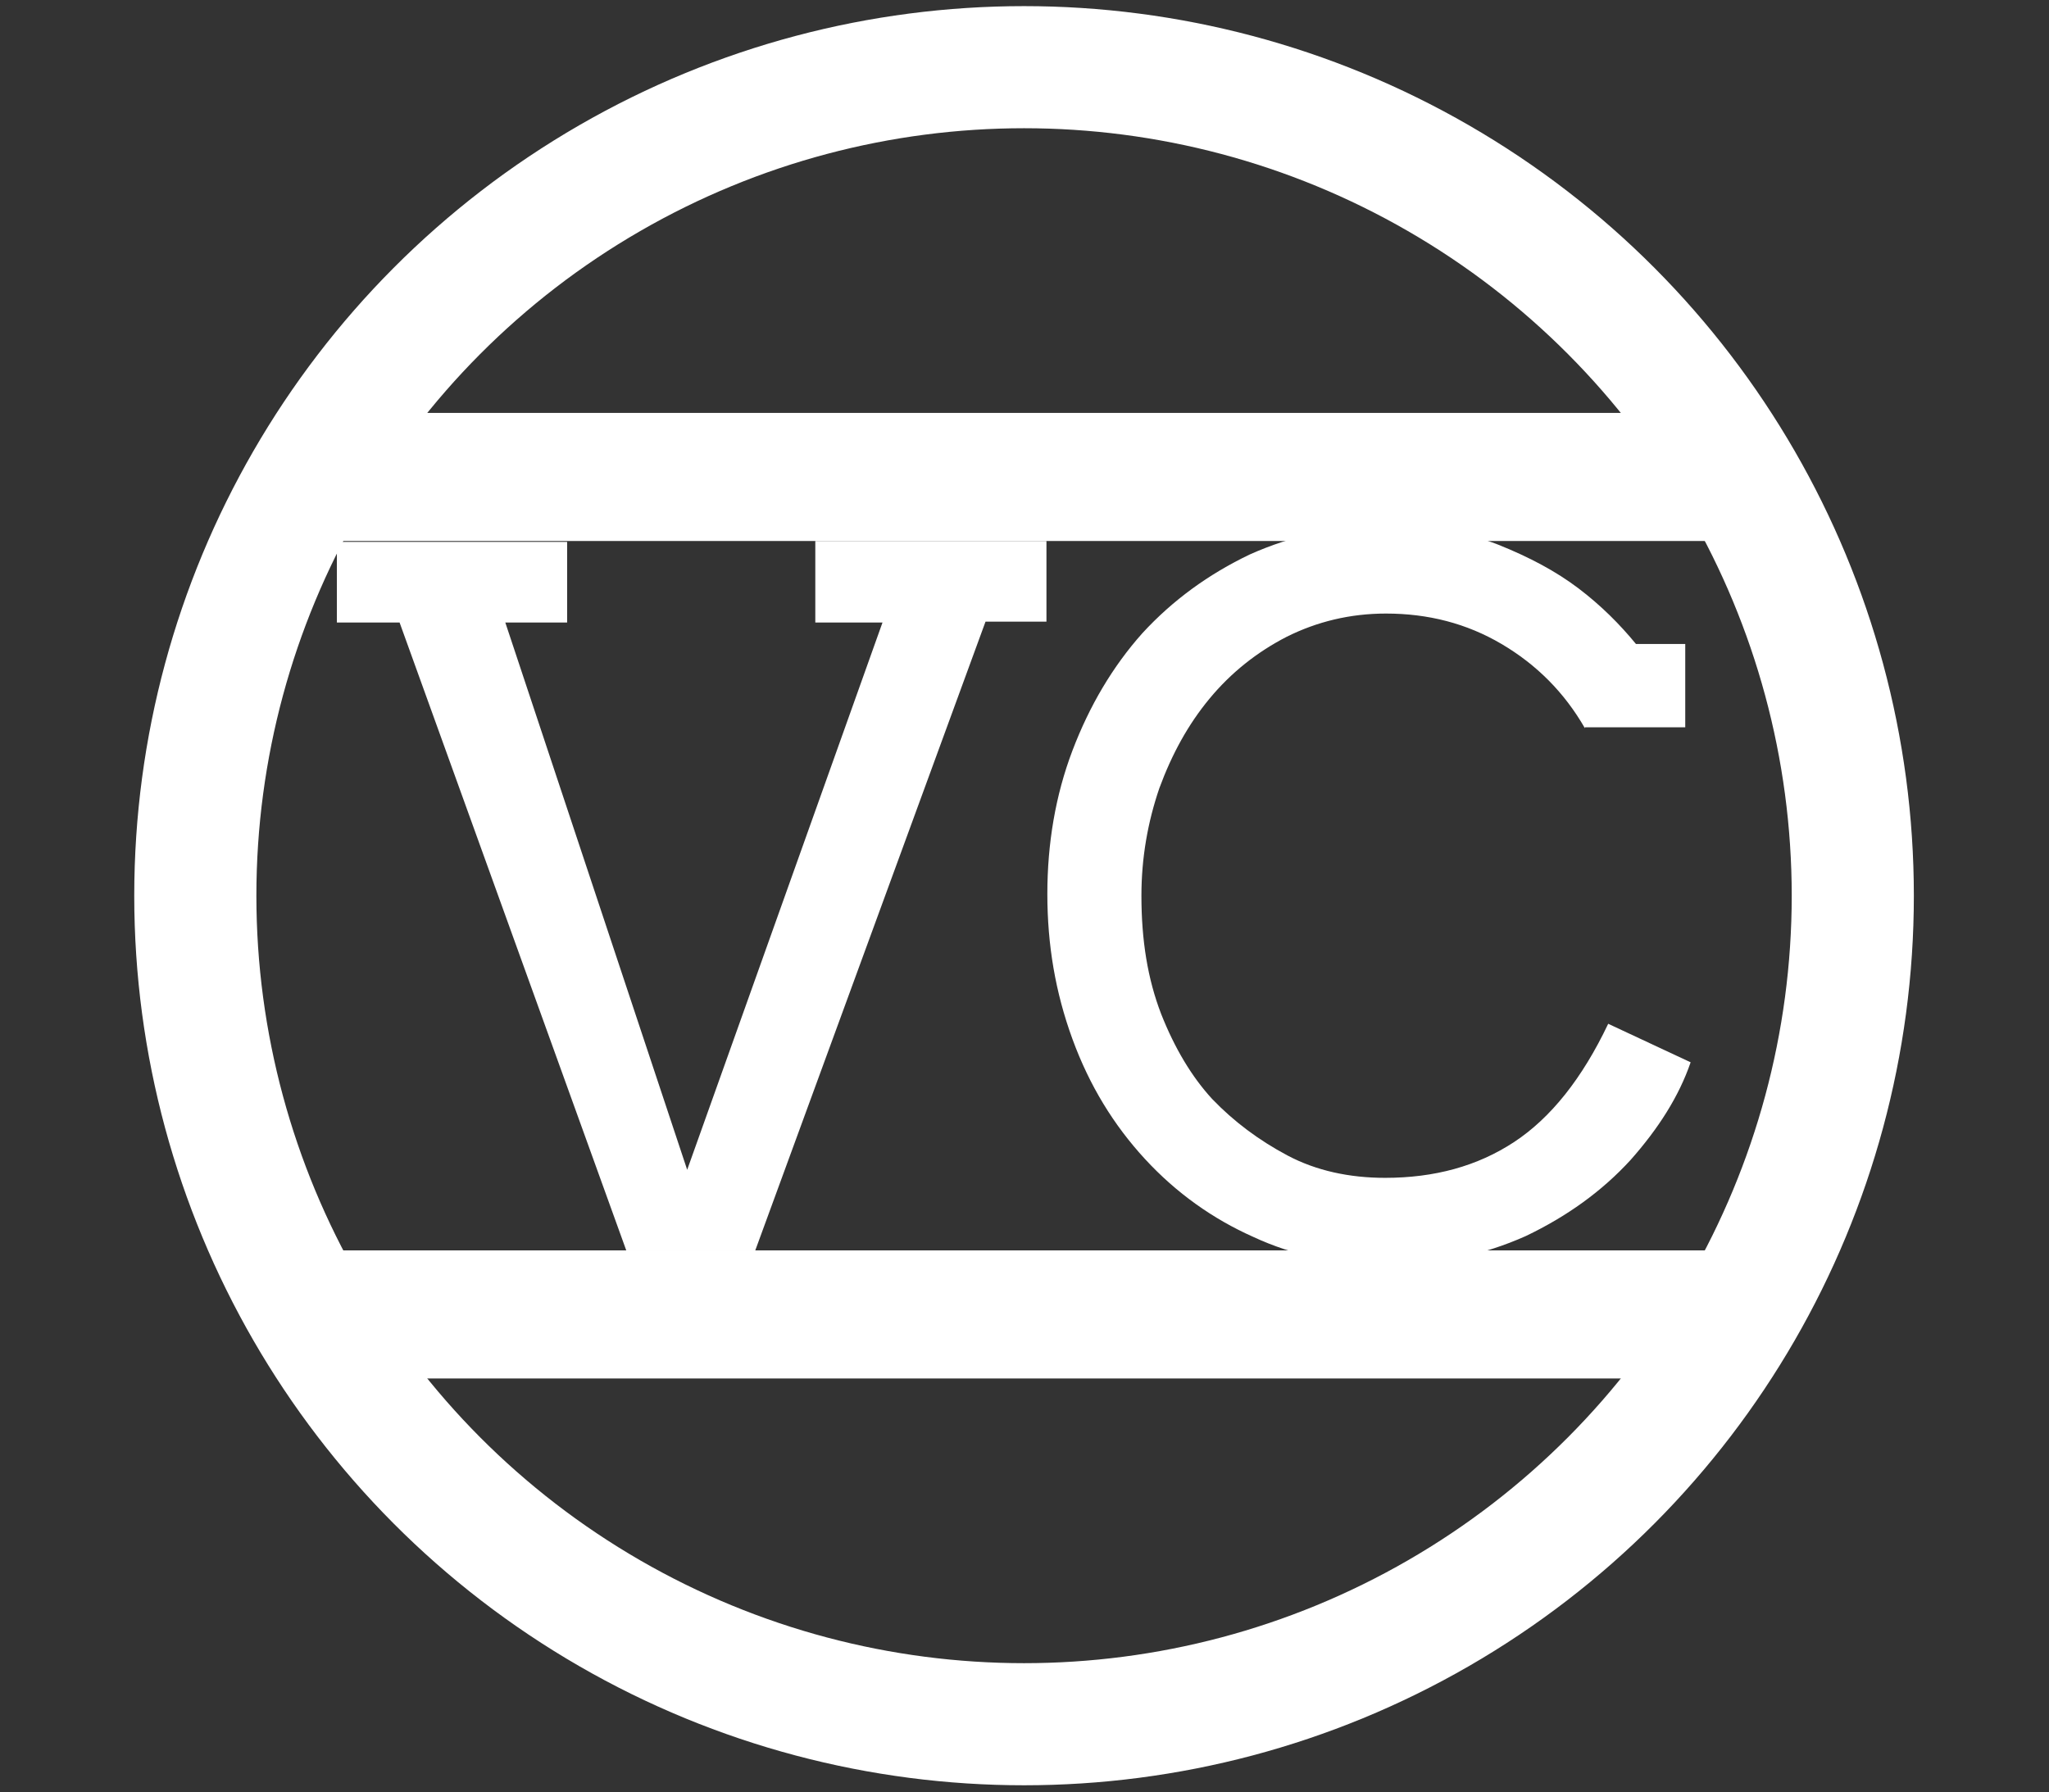 <?xml version="1.0" encoding="utf-8"?>
<!-- Generator: Adobe Illustrator 19.1.0, SVG Export Plug-In . SVG Version: 6.00 Build 0)  -->
<!DOCTYPE svg PUBLIC "-//W3C//DTD SVG 1.1//EN" "http://www.w3.org/Graphics/SVG/1.1/DTD/svg11.dtd">
<svg version="1.1" id="Layer_1" xmlns="http://www.w3.org/2000/svg" xmlns:xlink="http://www.w3.org/1999/xlink" x="0px" y="0px"
	 width="228.7px" height="200.1px" viewBox="0 0 228.7 200.1" style="enable-background:new 0 0 228.7 200.1;" xml:space="preserve"
	>
<rect x="0" y="0" width="228.7" height="200.1" fill="#333333" stroke="none"/>
<style type="text/css">
	.st0{fill:#231F20;}
	.st1{fill:none;stroke:#231F20;stroke-width:13.632;stroke-miterlimit:10;}
	.st2{fill:#FFFFFF;}
	.st3{fill:none;stroke:#FFFFFF;stroke-width:13.632;stroke-miterlimit:10;}
</style>
<g>
	<g>
		<g>
			<path class="st2" d="M91.1,60.4h25.7v9H110l-25.7,70.2H69.9L44.6,69.5h-7v-9h25.7v9h-6.9l20.3,61.1l21.8-61.1h-7.5V60.4z"/>
			<path class="st2" d="M176.9,81.3c-2.3-4-5.4-7.1-9.3-9.4c-3.9-2.3-8.2-3.4-12.9-3.4c-4,0-7.7,0.9-11.1,2.6
				c-3.3,1.7-6.2,4-8.6,6.9c-2.4,2.9-4.2,6.2-5.6,10c-1.3,3.8-2,7.8-2,12c0,5,0.7,9.3,2.2,13.2c1.5,3.8,3.4,7,5.7,9.5
				c2.4,2.5,5.2,4.6,8.4,6.3c3.2,1.7,6.9,2.5,10.9,2.5c5.5,0,10.3-1.3,14.4-4c4.1-2.7,7.6-7.1,10.5-13.2l9.2,4.3
				c-1.3,3.8-3.6,7.4-6.7,10.9c-3.2,3.5-7.1,6.3-11.7,8.5c-4.7,2.1-9.8,3.2-15.5,3.2c-5.4,0-10.4-1-14.9-3.1
				c-4.5-2-8.6-4.9-12.1-8.7c-3.5-3.8-6.2-8.2-8.1-13.4c-1.9-5.2-2.8-10.5-2.8-16.2c0-5.6,0.9-11,2.8-16c1.9-5,4.5-9.4,7.8-13.1
				c3.4-3.7,7.4-6.6,12-8.8c4.7-2.1,9.7-3.2,15.1-3.2c4.8,0,9,0.7,12.6,2.1c3.5,1.4,6.5,3,9,4.9c2.5,1.9,4.6,4,6.4,6.2h5.5v9.3
				H176.9z"/>
		</g>
		<rect x="33.8" y="46.1" class="st2" width="158.6" height="14.3"/>
		<rect x="36.3" y="139.6" class="st2" width="158.6" height="14.3"/>
	</g>
	<circle class="st3" cx="114.3" cy="100" r="92.5"/>
</g>
</svg>
